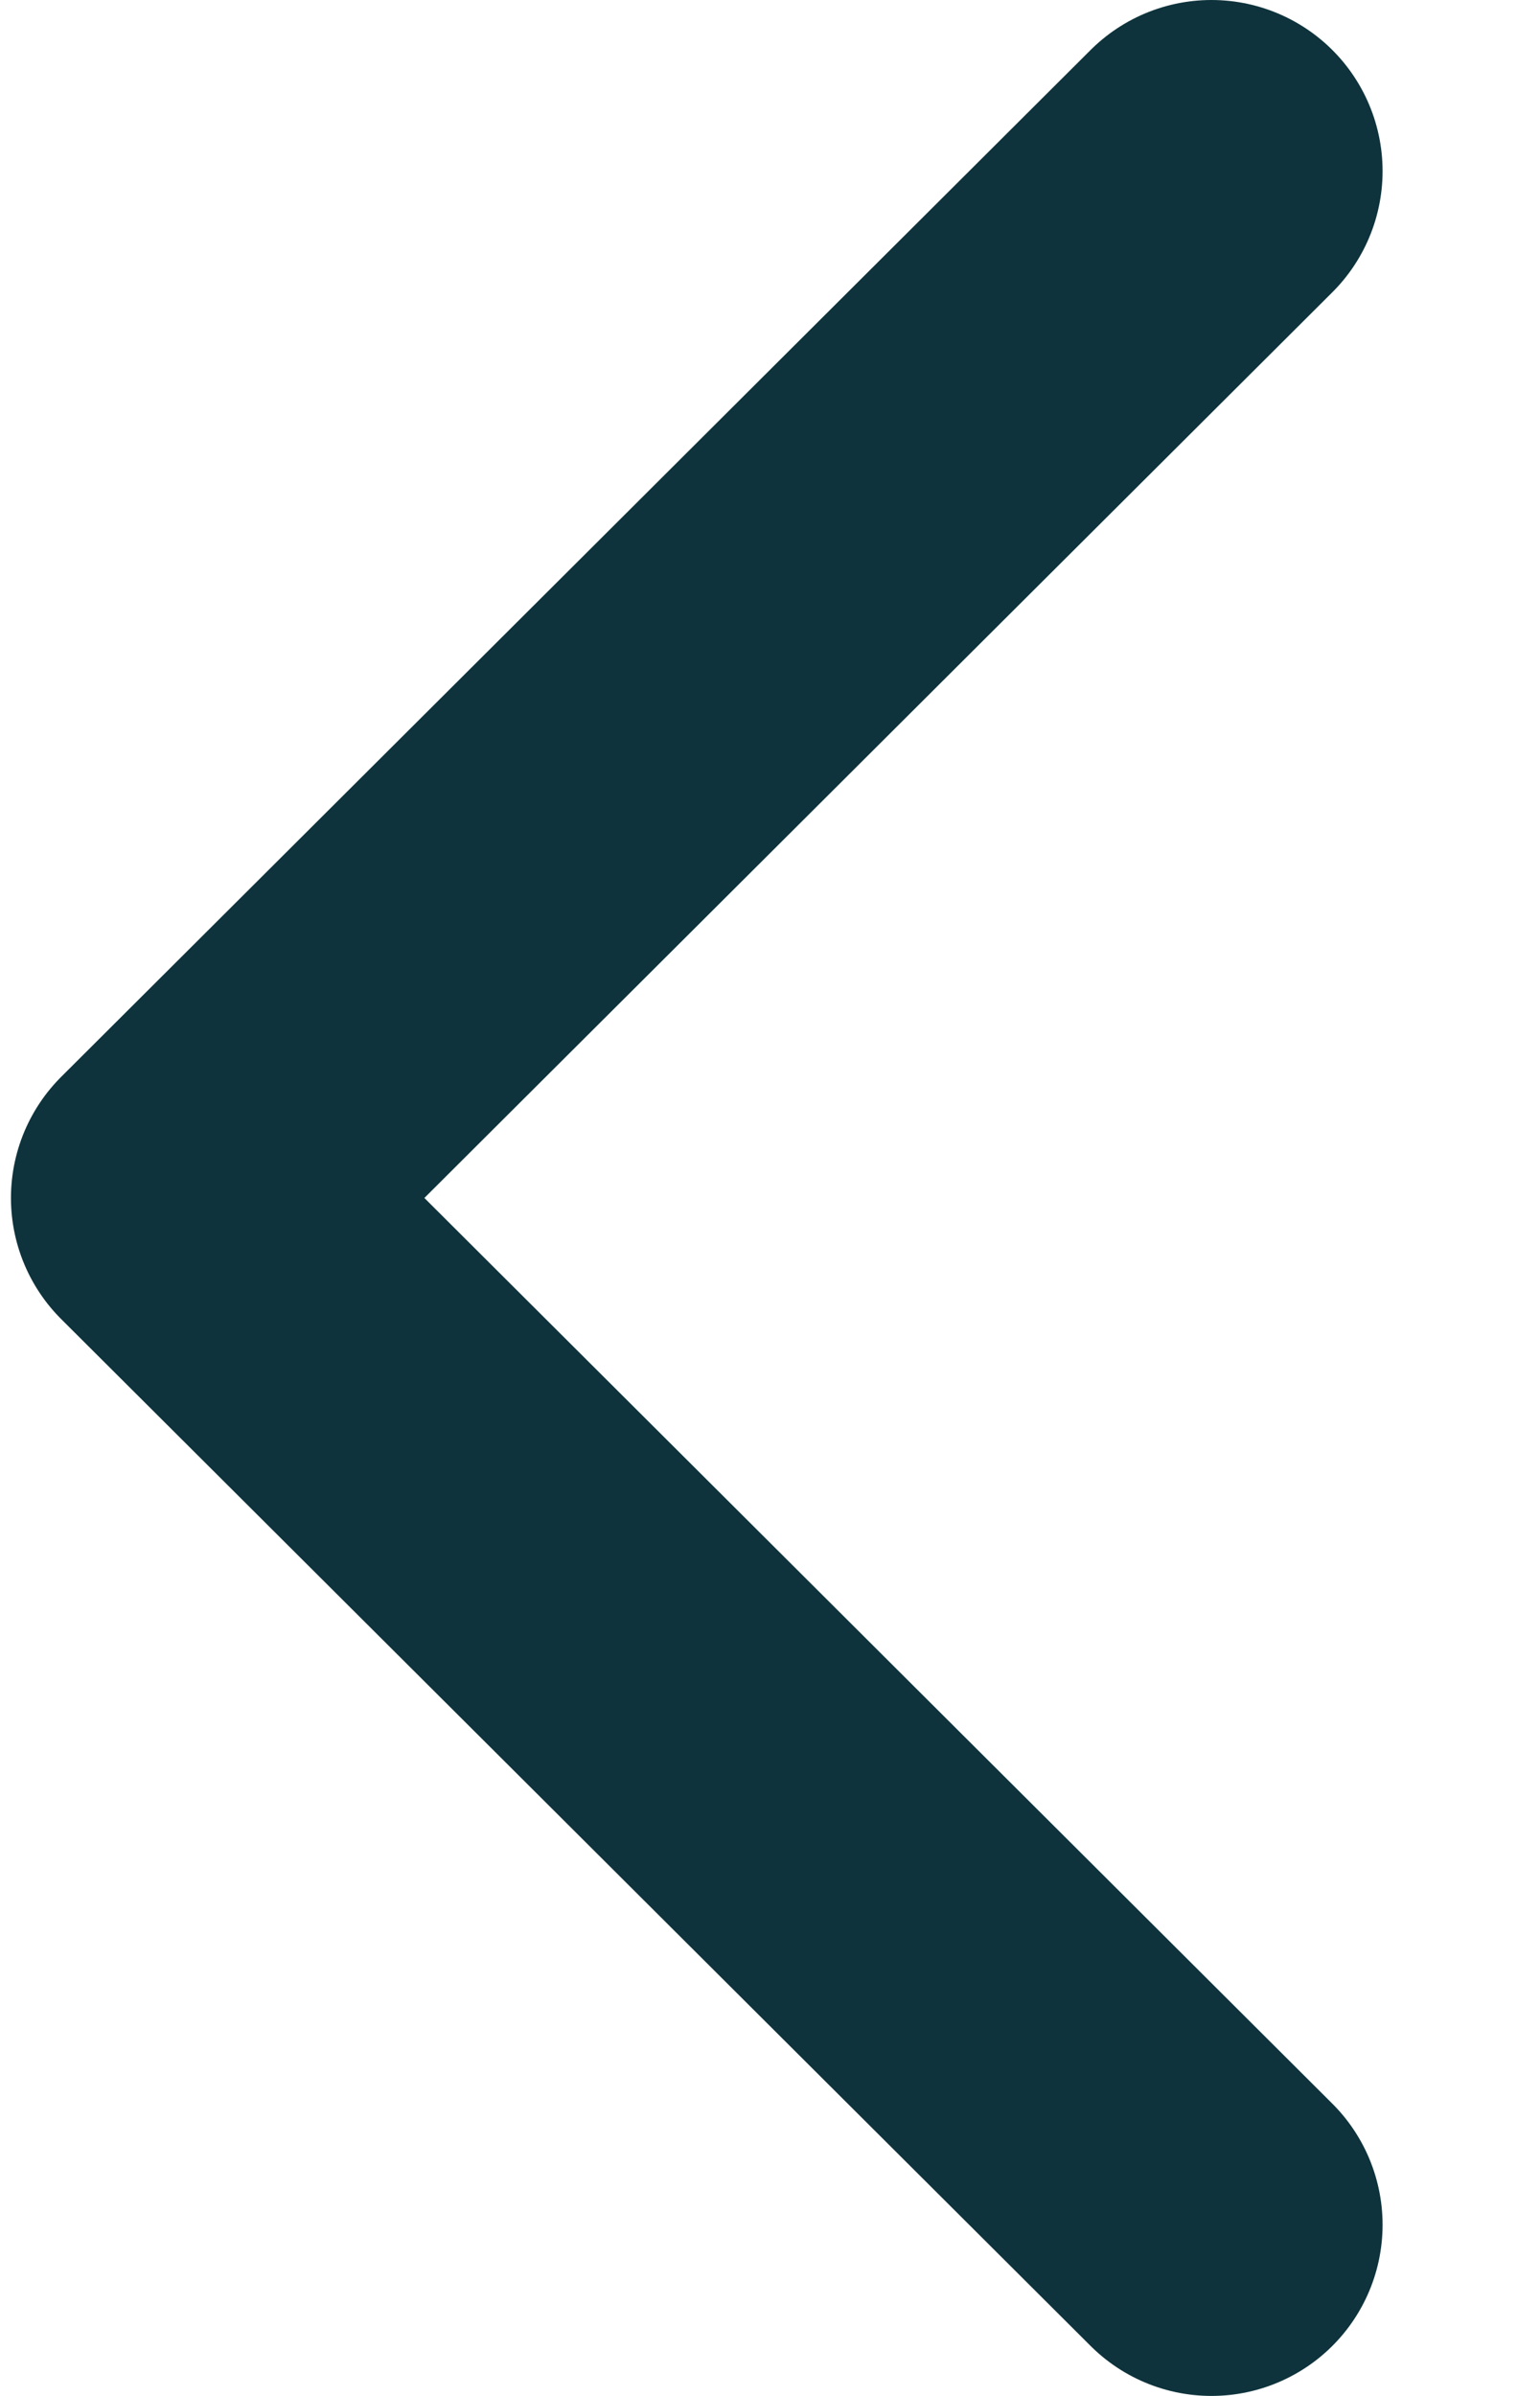 <svg width="9" height="14" viewBox="0 0 9 14" fill="none" xmlns="http://www.w3.org/2000/svg">
<path d="M7.08 13L1.064 7L7.08 1" stroke="#0E333C" stroke-width="2" stroke-linecap="round" stroke-linejoin="round"/>
</svg>

